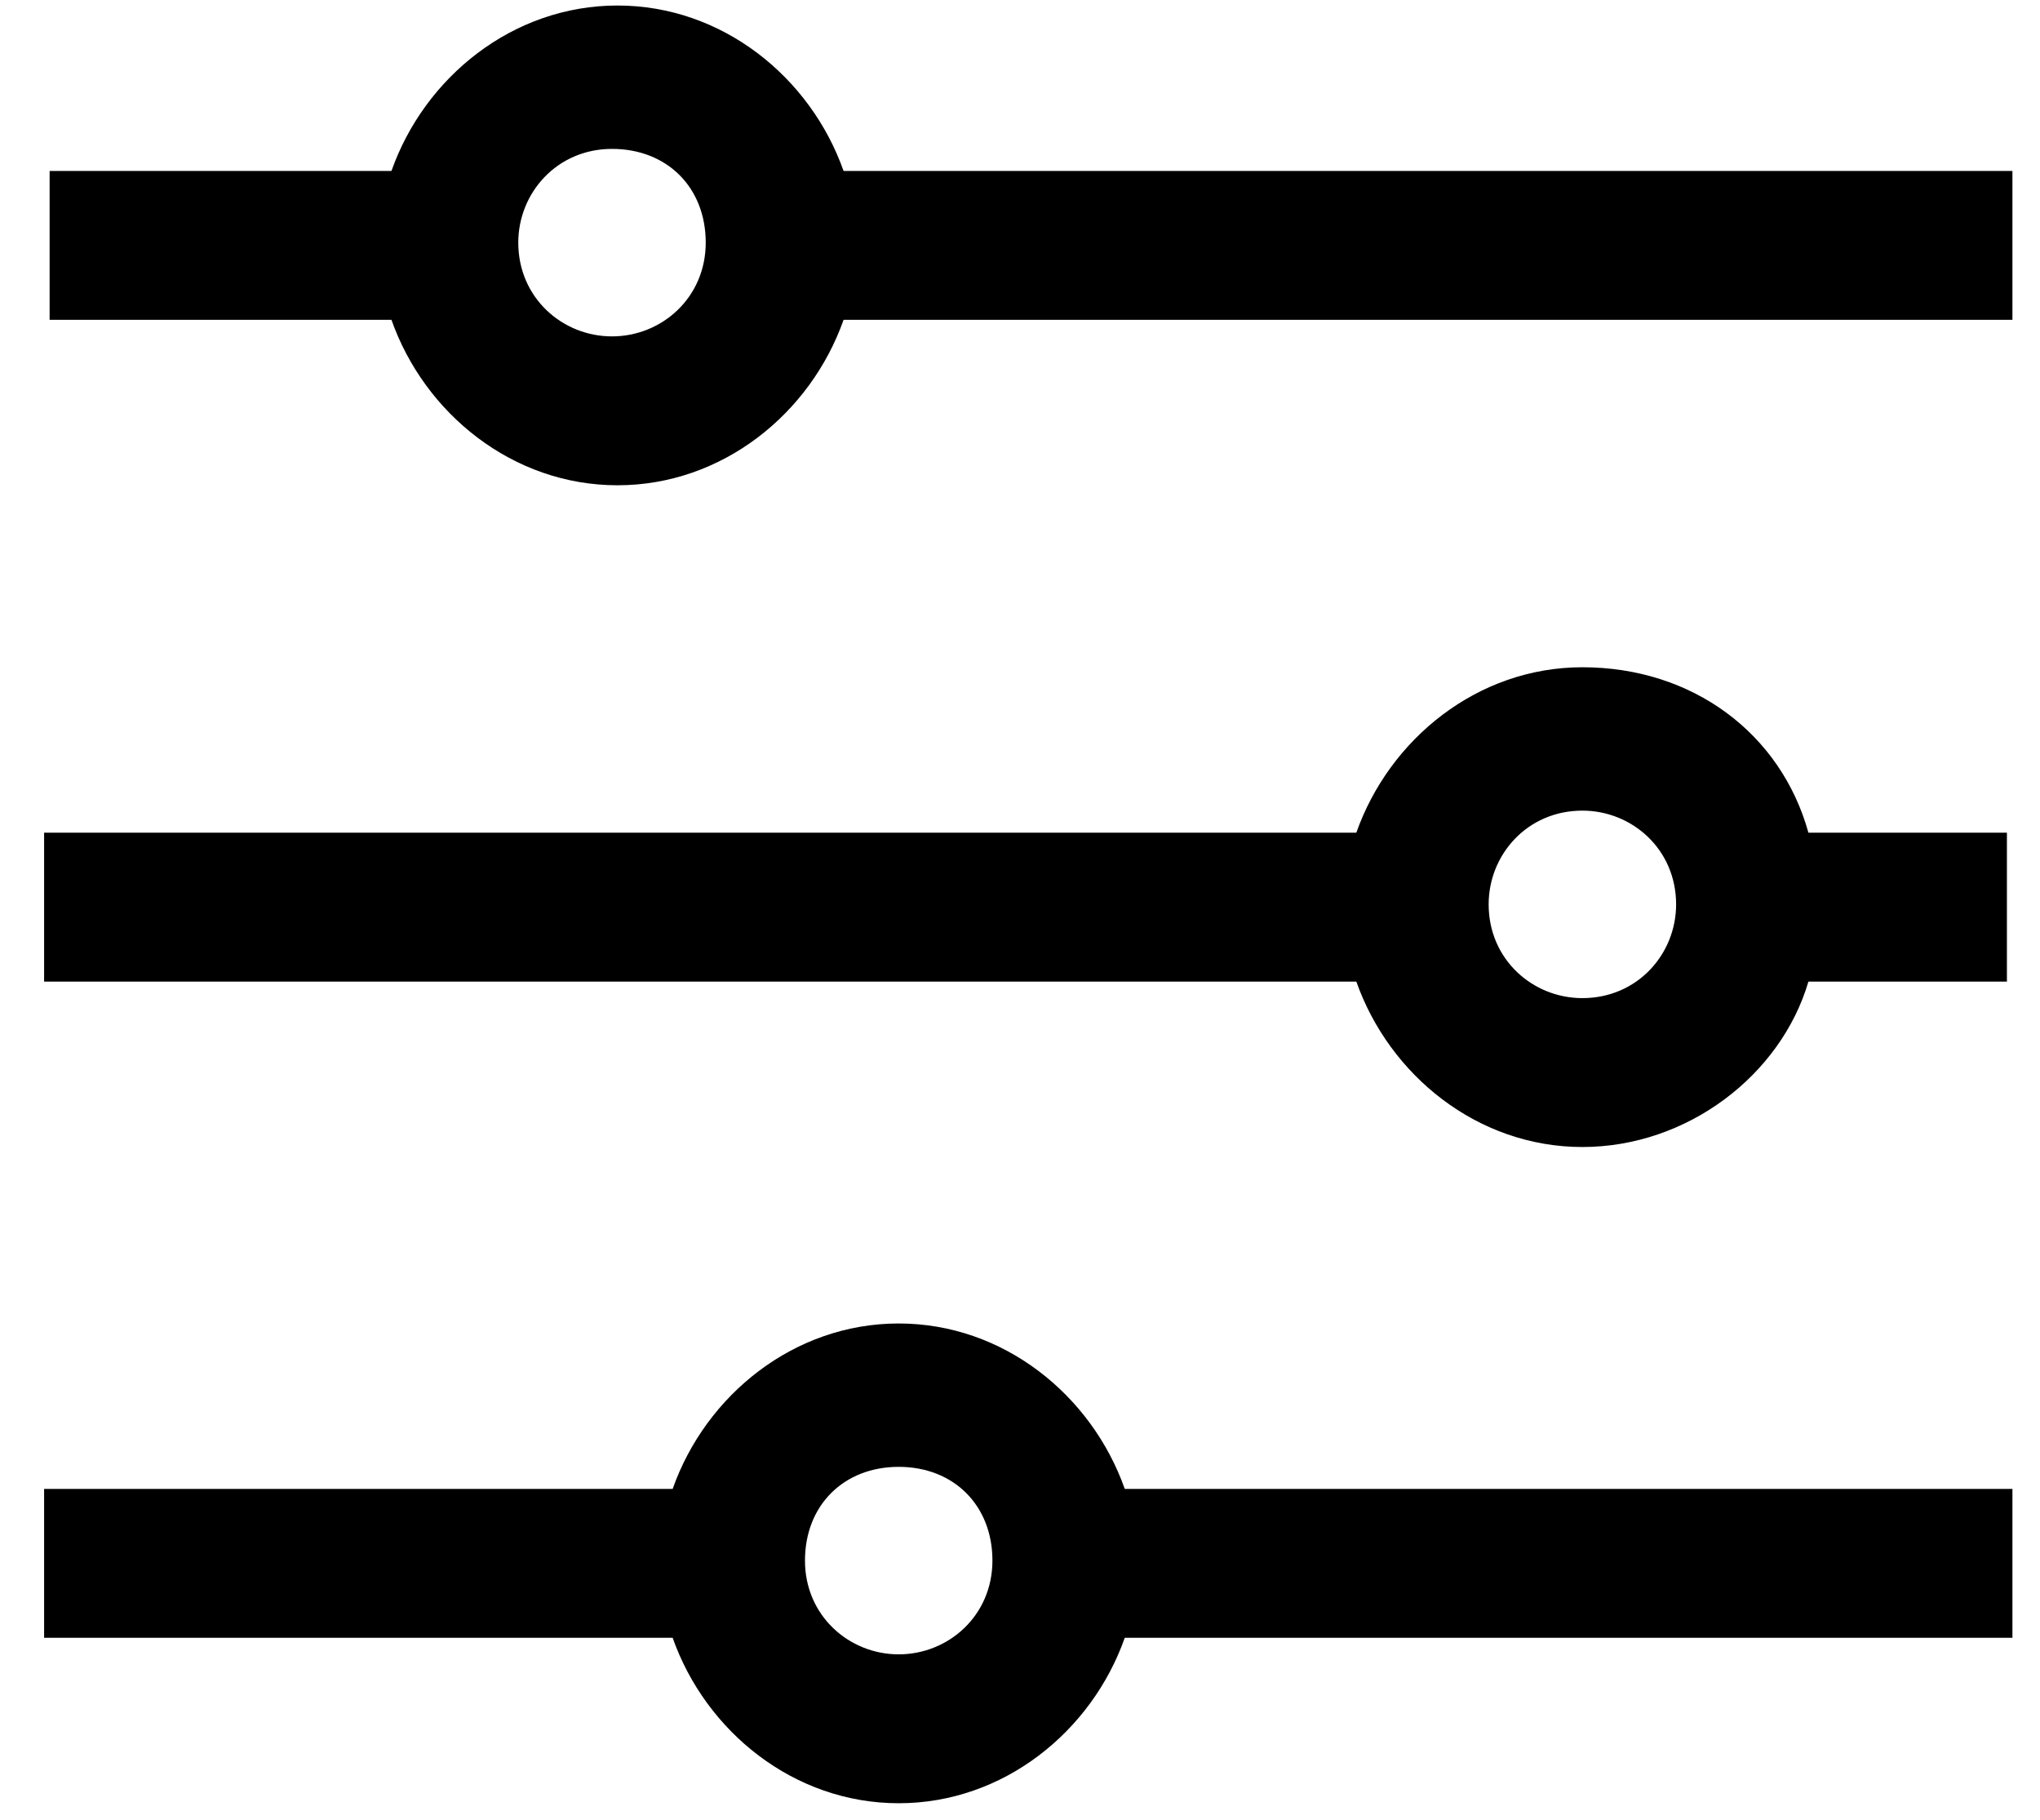 <svg width="37" height="33" viewBox="0 0 37 33" fill="none" xmlns="http://www.w3.org/2000/svg">
<path d="M15.3 3.1C14.7 1.4 13.1 0.1 11.2 0.1C9.3 0.1 7.7 1.4 7.1 3.1H0.9V5.8H7.1C7.7 7.5 9.3 8.8 11.2 8.8C13.1 8.8 14.7 7.5 15.3 5.8H36.5V3.1H15.3ZM11.1 6.1C10.2 6.1 9.4 5.4 9.4 4.4C9.4 3.5 10.1 2.7 11.1 2.7C12.1 2.7 12.8 3.4 12.8 4.4C12.8 5.4 12 6.1 11.1 6.1Z" fill="black"/>
<path d="M28.7 12.1C26.8 12.1 25.2 13.4 24.6 15.1H0.8V17.8H24.6C25.2 19.5 26.8 20.8 28.7 20.8C30.6 20.8 32.3 19.5 32.8 17.8H36.4V15.1H32.8C32.3 13.3 30.7 12.1 28.7 12.1ZM28.7 18.1C27.8 18.1 27 17.4 27 16.4C27 15.5 27.7 14.7 28.7 14.7C29.6 14.7 30.4 15.4 30.4 16.4C30.4 17.3 29.7 18.1 28.7 18.1Z" fill="black"/>
<path d="M16.3 24C14.4 24 12.8 25.3 12.2 27H0.8V29.7H12.2C12.8 31.4 14.4 32.7 16.3 32.7C18.2 32.7 19.8 31.4 20.4 29.7H36.5V27H20.4C19.8 25.3 18.2 24 16.3 24ZM16.3 30C15.4 30 14.6 29.3 14.6 28.3C14.6 27.3 15.3 26.6 16.3 26.6C17.3 26.6 18 27.3 18 28.3C18 29.3 17.2 30 16.3 30Z" fill="black"/>
</svg>
